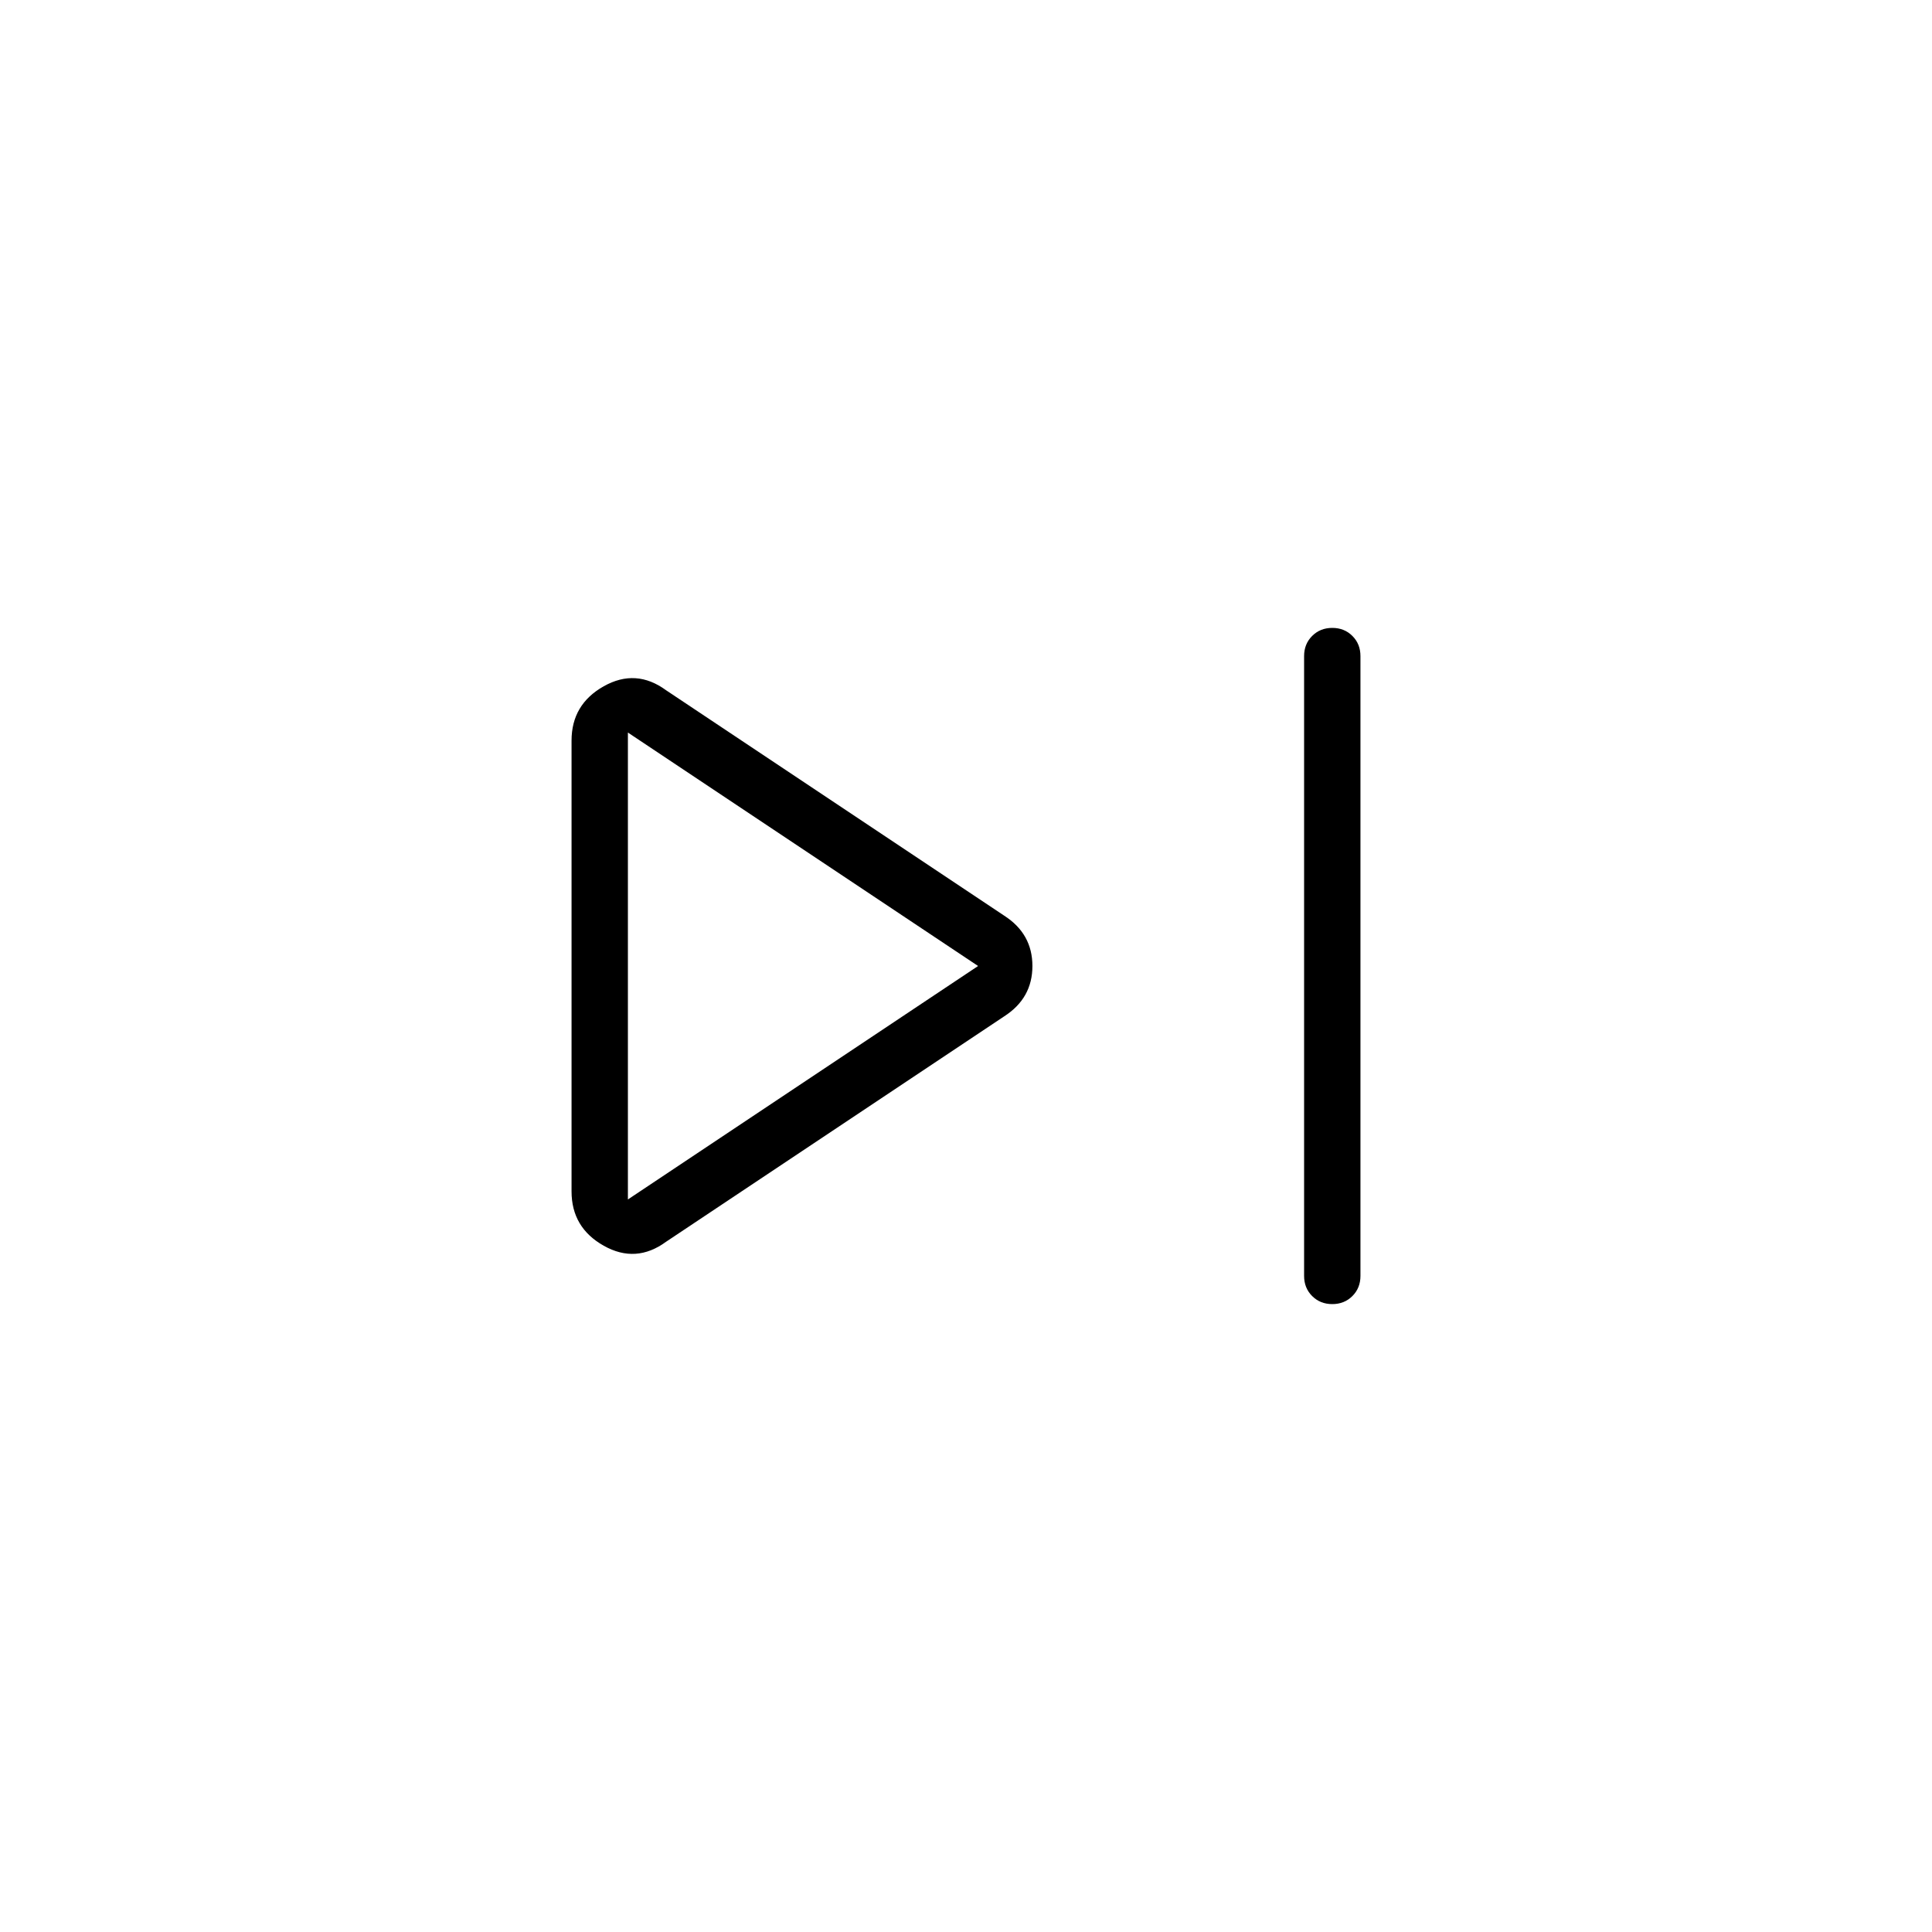 <svg xmlns="http://www.w3.org/2000/svg" height="24" width="24"><path d="M16.55 16.2Q16.4 16.2 16.3 16.1Q16.2 16 16.2 15.85V8.15Q16.2 8 16.3 7.9Q16.4 7.8 16.55 7.8Q16.7 7.8 16.8 7.9Q16.9 8 16.9 8.15V15.85Q16.9 16 16.8 16.1Q16.7 16.2 16.55 16.2ZM8.275 15.425Q7.9 15.7 7.5 15.475Q7.1 15.25 7.1 14.8V9.2Q7.1 8.75 7.5 8.525Q7.9 8.3 8.275 8.575L12.475 11.375Q12.825 11.6 12.825 12Q12.825 12.4 12.475 12.625ZM7.8 12ZM7.8 14.9 12.15 12 7.8 9.1Z"/></svg>